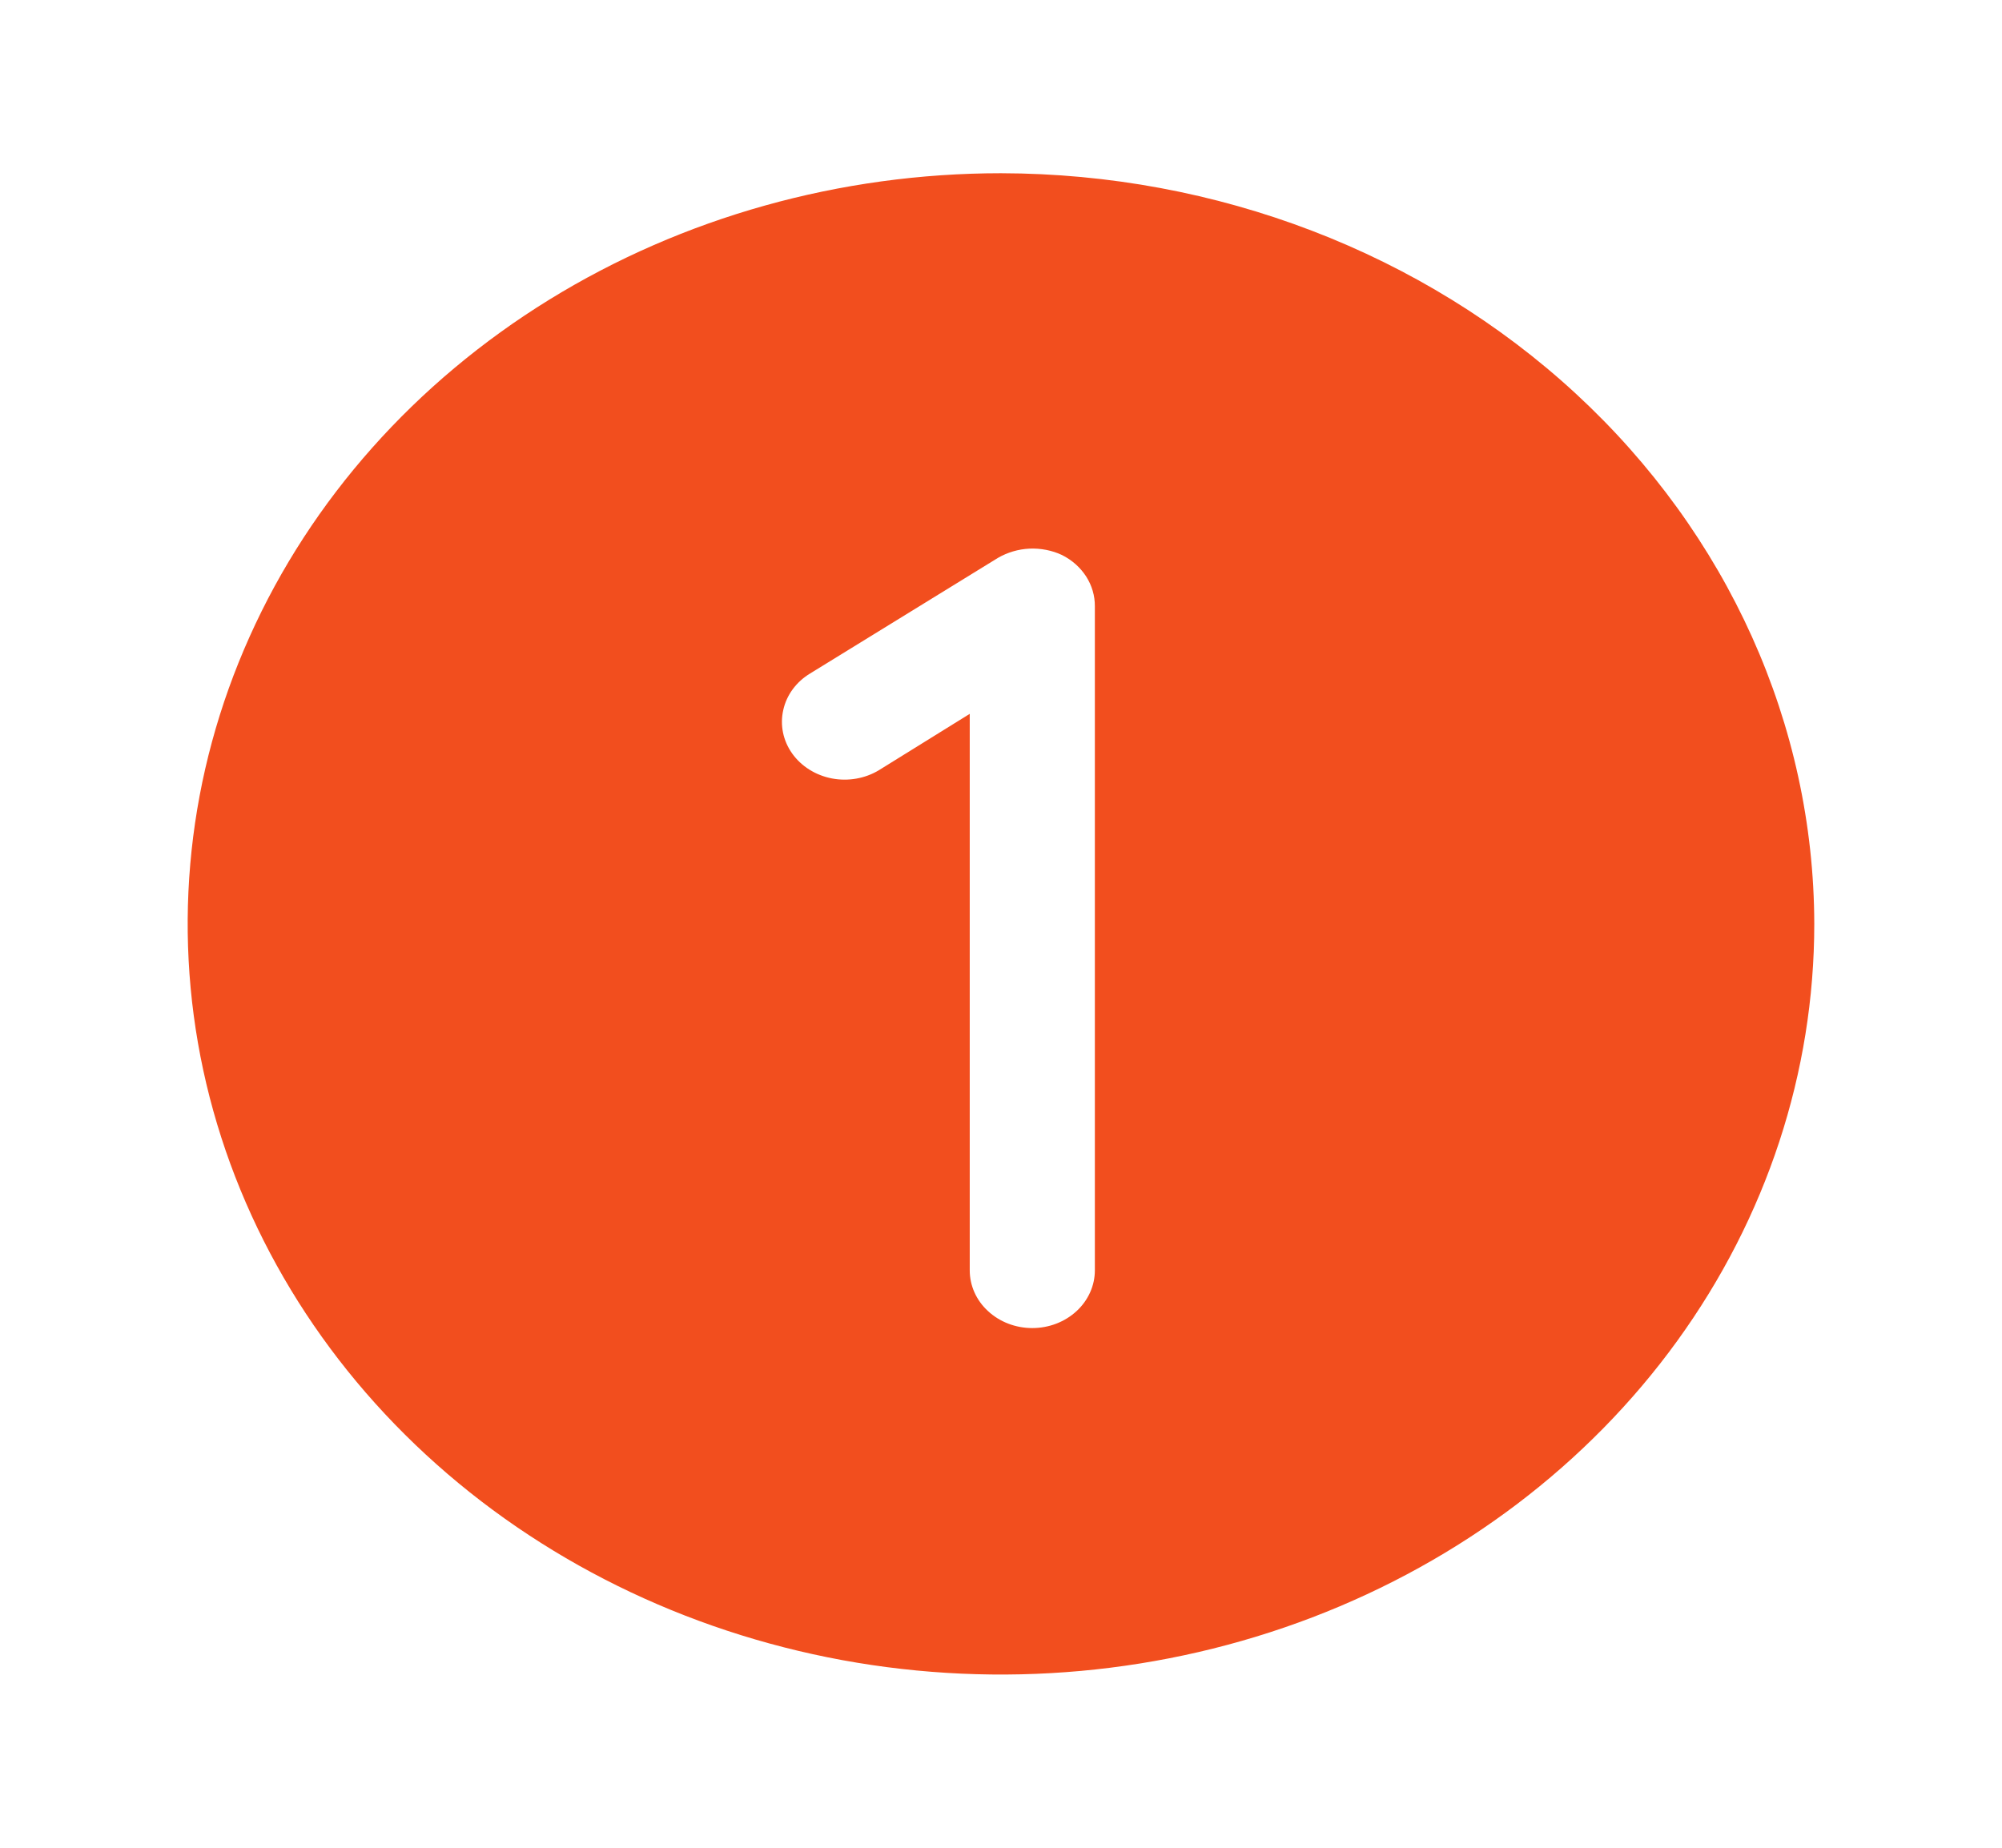 <svg width="26" height="24" viewBox="0 0 26 24" fill="none" xmlns="http://www.w3.org/2000/svg">
<path d="M13 2.25C10.911 2.25 8.869 2.822 7.132 3.893C5.395 4.965 4.041 6.487 3.242 8.269C2.442 10.05 2.233 12.011 2.64 13.902C3.048 15.793 4.054 17.531 5.531 18.894C7.008 20.258 8.89 21.186 10.939 21.563C12.988 21.939 15.112 21.746 17.042 21.008C18.972 20.27 20.622 19.02 21.782 17.417C22.943 15.813 23.562 13.928 23.562 12C23.557 9.416 22.443 6.939 20.463 5.111C18.483 3.284 15.8 2.255 13 2.25ZM14.219 16.5C14.219 16.699 14.133 16.89 13.981 17.03C13.828 17.171 13.622 17.25 13.406 17.25C13.191 17.25 12.984 17.171 12.832 17.03C12.679 16.89 12.594 16.699 12.594 16.5V9.272L11.416 10.003C11.235 10.113 11.015 10.151 10.804 10.111C10.592 10.07 10.407 9.954 10.288 9.787C10.17 9.621 10.128 9.418 10.172 9.223C10.215 9.027 10.341 8.856 10.522 8.747L12.959 7.247C13.083 7.175 13.224 7.133 13.37 7.126C13.516 7.12 13.662 7.148 13.792 7.209C13.922 7.274 14.03 7.37 14.106 7.488C14.181 7.605 14.22 7.739 14.219 7.875V16.5Z" fill="#F24E1E"/>
</svg>
